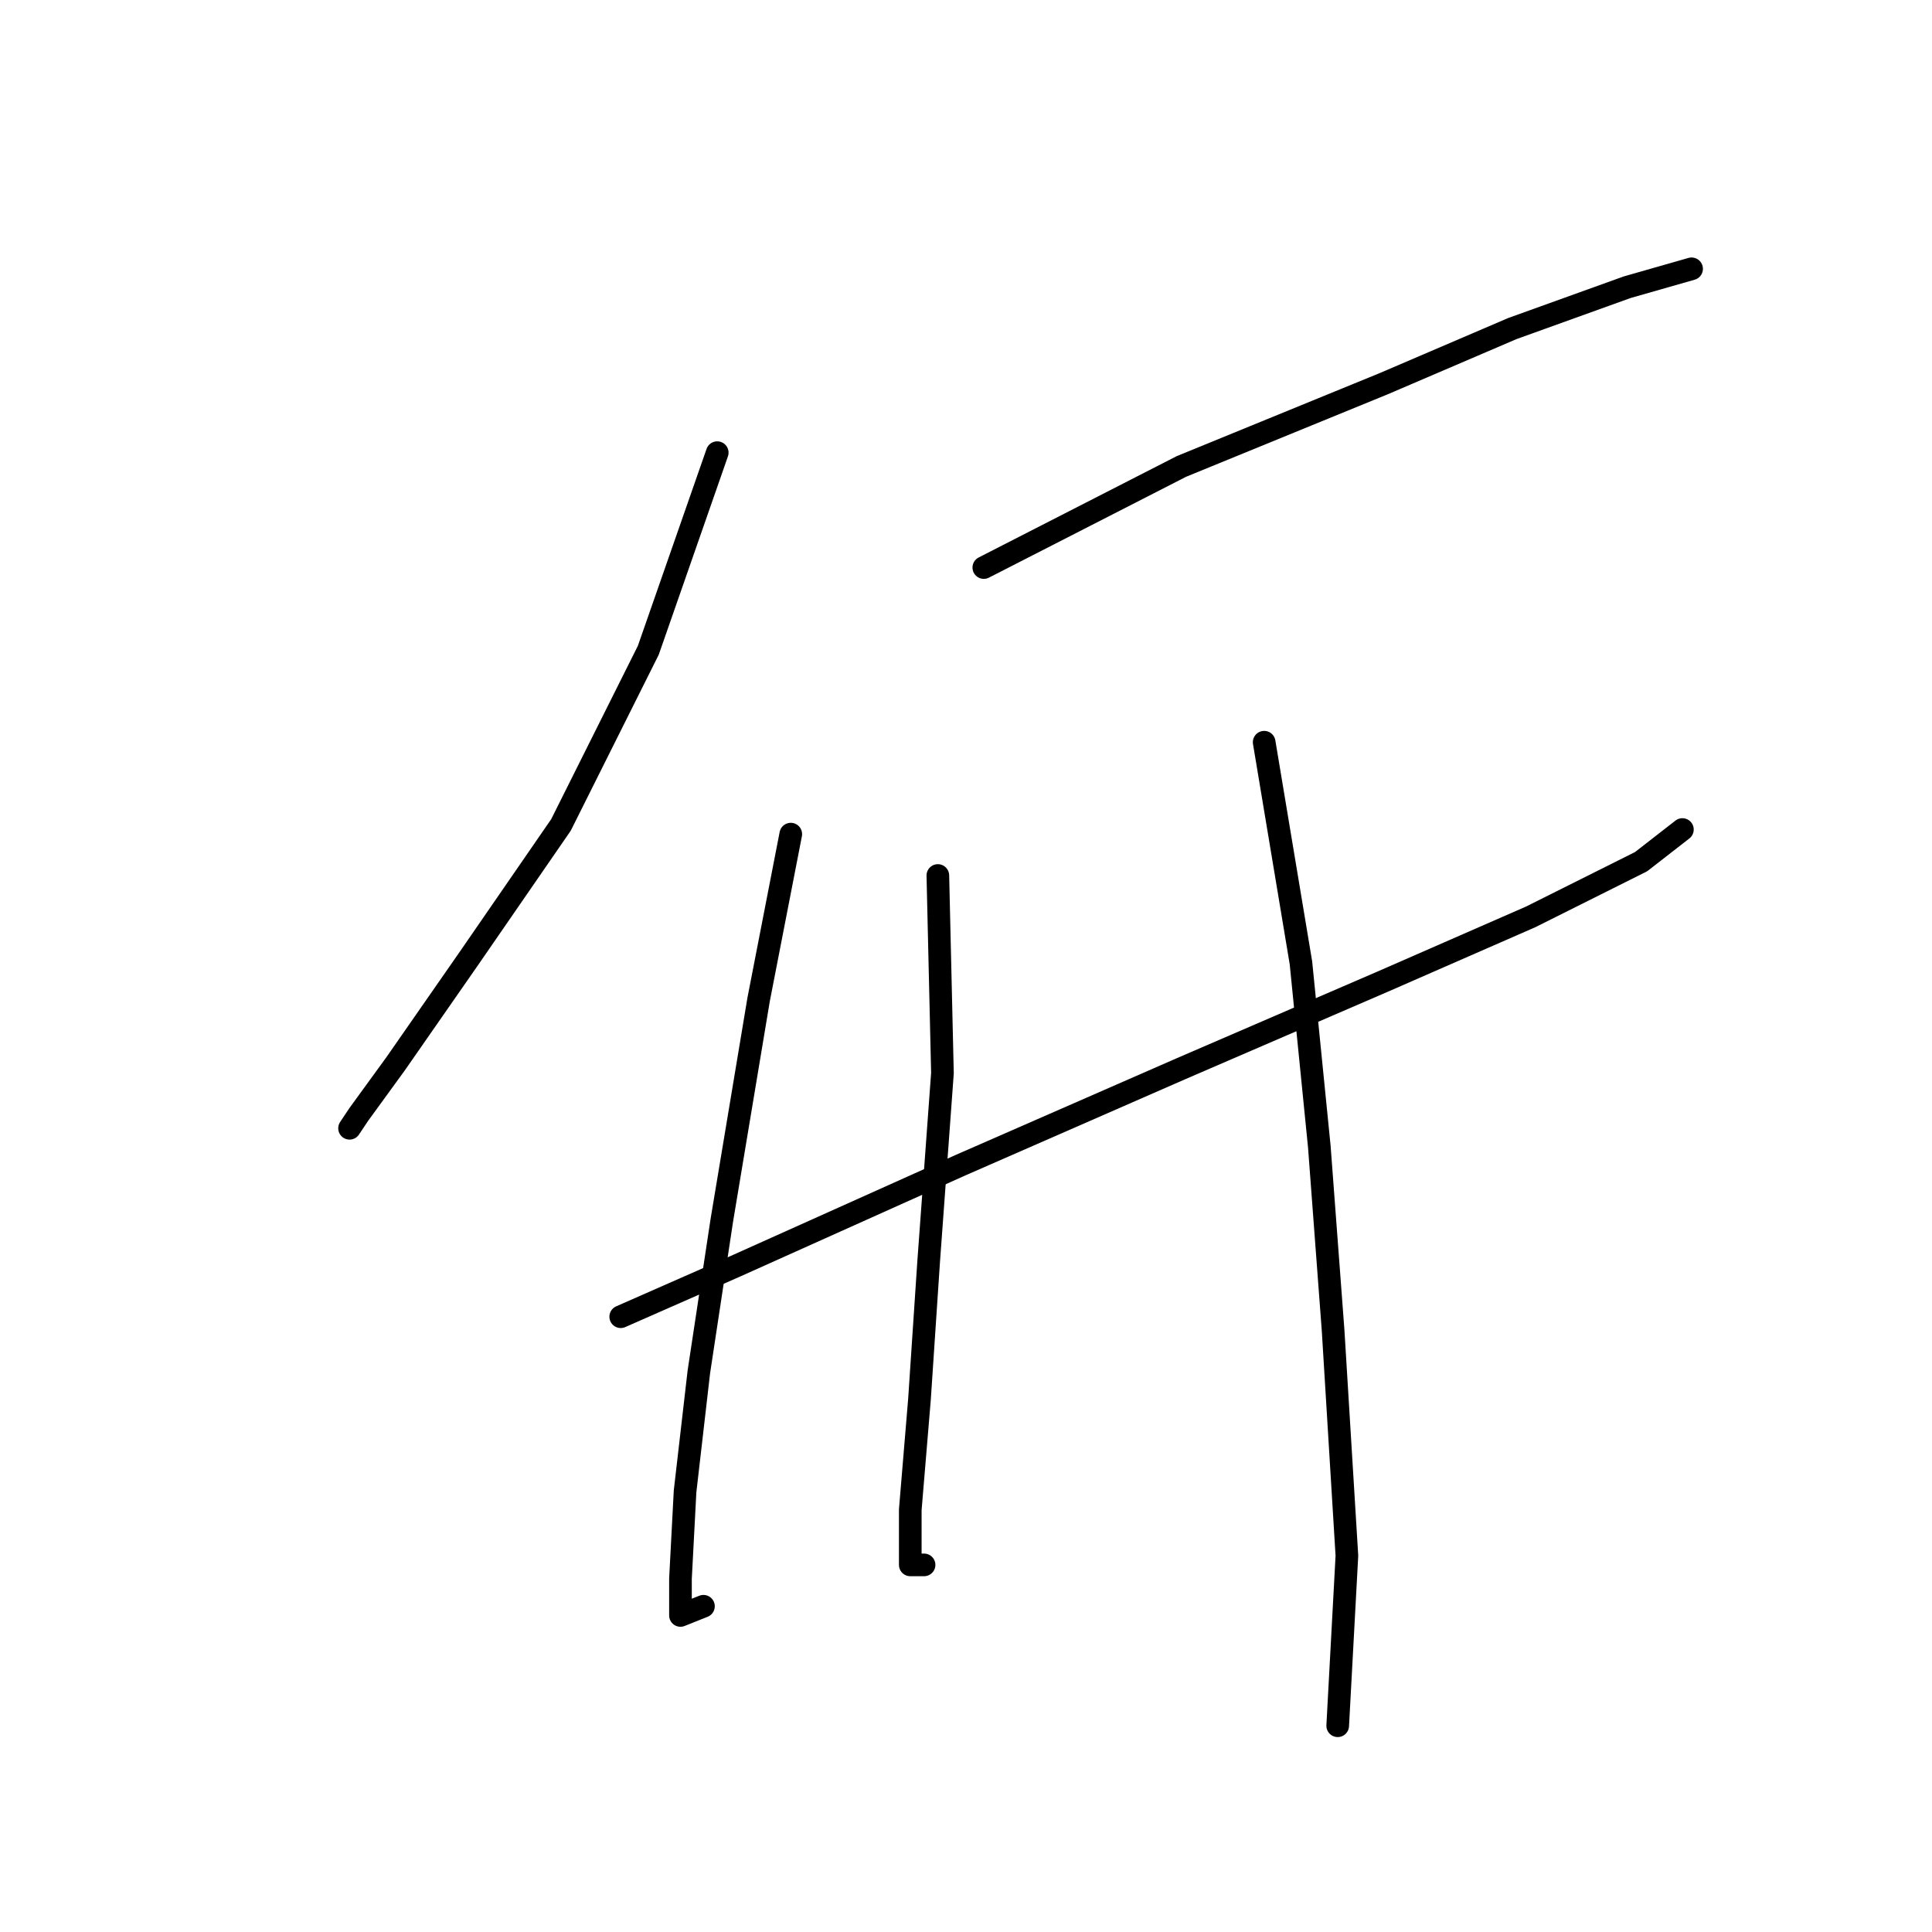 <?xml version="1.0" standalone="no"?>
    <svg width="256" height="256" xmlns="http://www.w3.org/2000/svg" version="1.1">
    <polyline stroke="black" stroke-width="3" stroke-linecap="round" fill="transparent" stroke-linejoin="round" points="95.038 59.979 85.903 86.166 74.332 109.308 62.152 126.969 52.408 140.976 47.536 147.675 46.318 149.502 46.318 149.502 " />
        <polyline stroke="black" stroke-width="3" stroke-linecap="round" fill="transparent" stroke-linejoin="round" points="130.36 75.204 156.547 61.806 183.343 50.844 200.394 43.536 215.619 38.055 224.145 35.619 224.145 35.619 " />
        <polyline stroke="black" stroke-width="3" stroke-linecap="round" fill="transparent" stroke-linejoin="round" points="82.249 174.471 97.474 167.772 127.315 154.374 156.547 141.585 183.343 130.014 202.83 121.488 217.446 114.18 222.927 109.917 222.927 109.917 " />
        <polyline stroke="black" stroke-width="3" stroke-linecap="round" fill="transparent" stroke-linejoin="round" points="104.782 110.526 100.519 132.45 95.647 161.682 92.602 181.779 90.775 197.612 90.166 209.183 90.166 214.055 93.211 212.837 93.211 212.837 " />
        <polyline stroke="black" stroke-width="3" stroke-linecap="round" fill="transparent" stroke-linejoin="round" points="124.27 116.007 124.879 142.194 123.052 167.163 121.834 185.432 120.616 200.048 120.616 207.356 122.443 207.356 122.443 207.356 " />
        <polyline stroke="black" stroke-width="3" stroke-linecap="round" fill="transparent" stroke-linejoin="round" points="167.509 98.346 172.381 127.578 174.817 151.938 176.644 176.298 178.471 206.138 177.253 228.671 177.253 228.671 " />
        </svg>